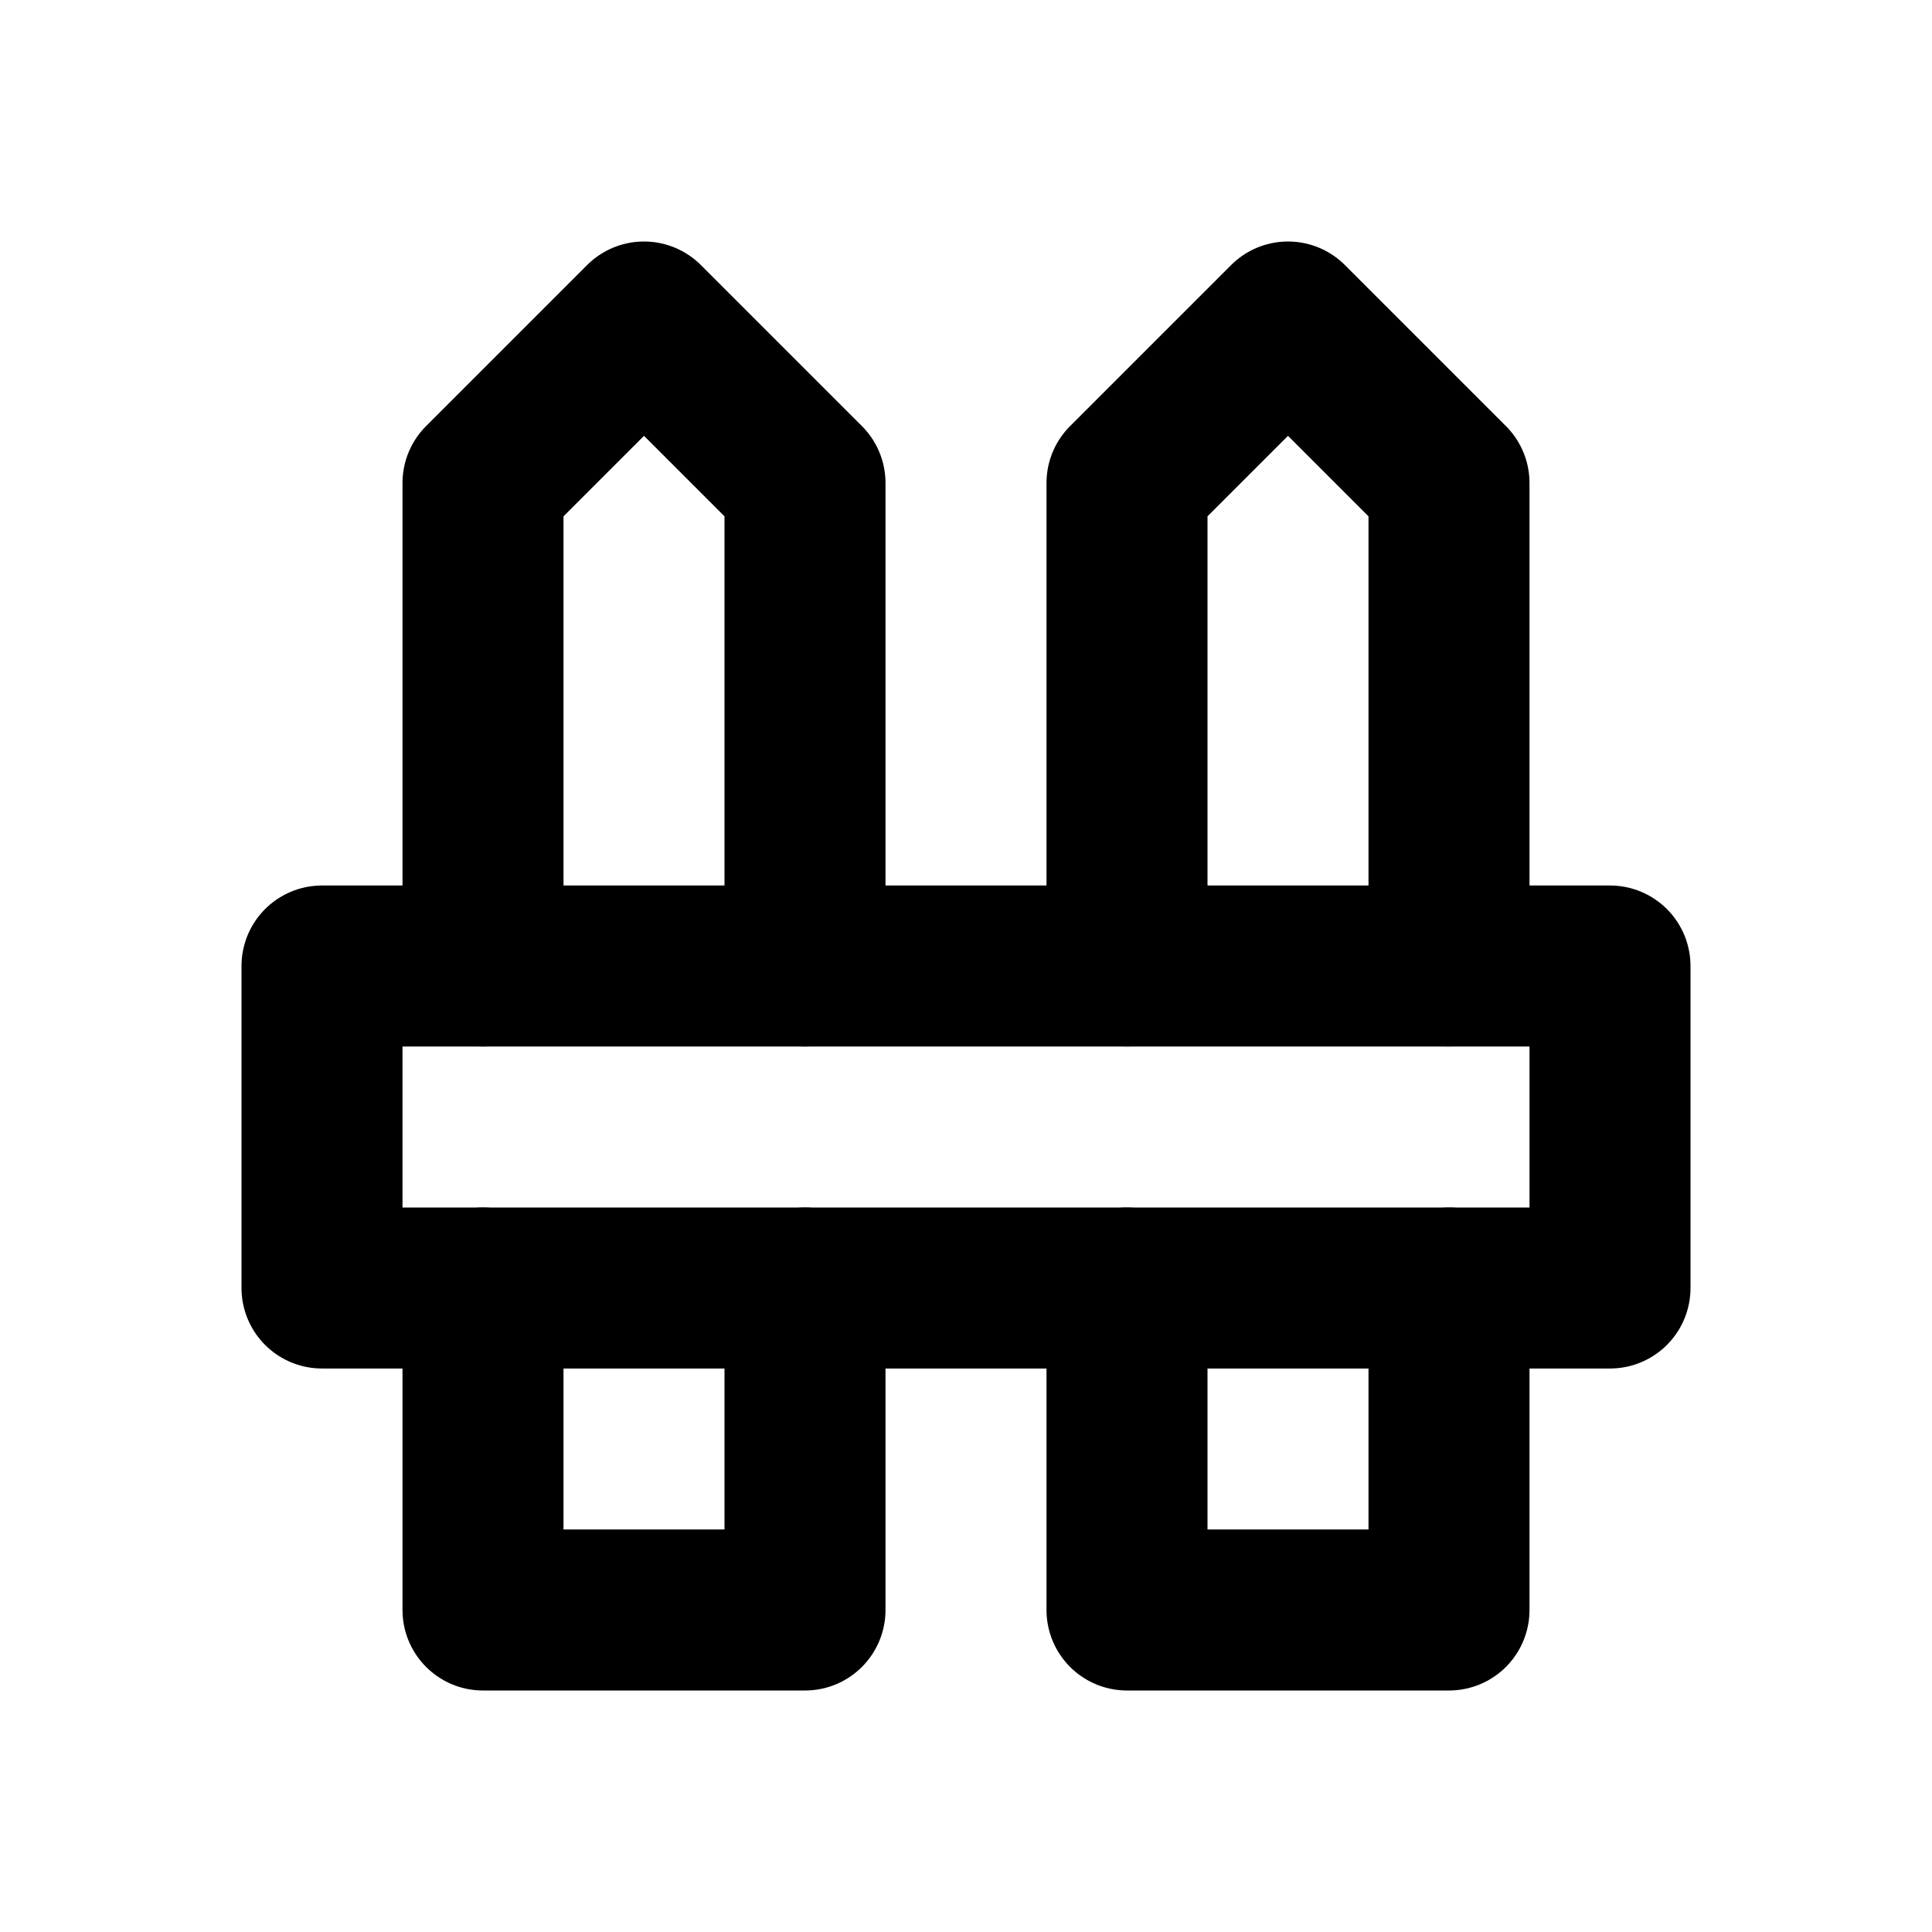 <svg width="24" height="24" viewBox="0 0 24 24" fill="none" xmlns="http://www.w3.org/2000/svg">
<g clip-path="url(#clip0_802_74441)">
<path d="M4 12V16H20V12H4Z" stroke="black" stroke-width="2" stroke-linecap="round" stroke-linejoin="round"/>
<path d="M6 16V20H10V16M10 12V6L8 4L6 6V12" stroke="black" stroke-width="2" stroke-linecap="round" stroke-linejoin="round"/>
<path d="M14 16V20H18V16M18 12V6L16 4L14 6V12" stroke="black" stroke-width="2" stroke-linecap="round" stroke-linejoin="round"/>
</g>
<defs>
<clipPath id="clip0_802_74441">
<rect width="24" height="24" fill="white"/>
</clipPath>
</defs>
</svg>
